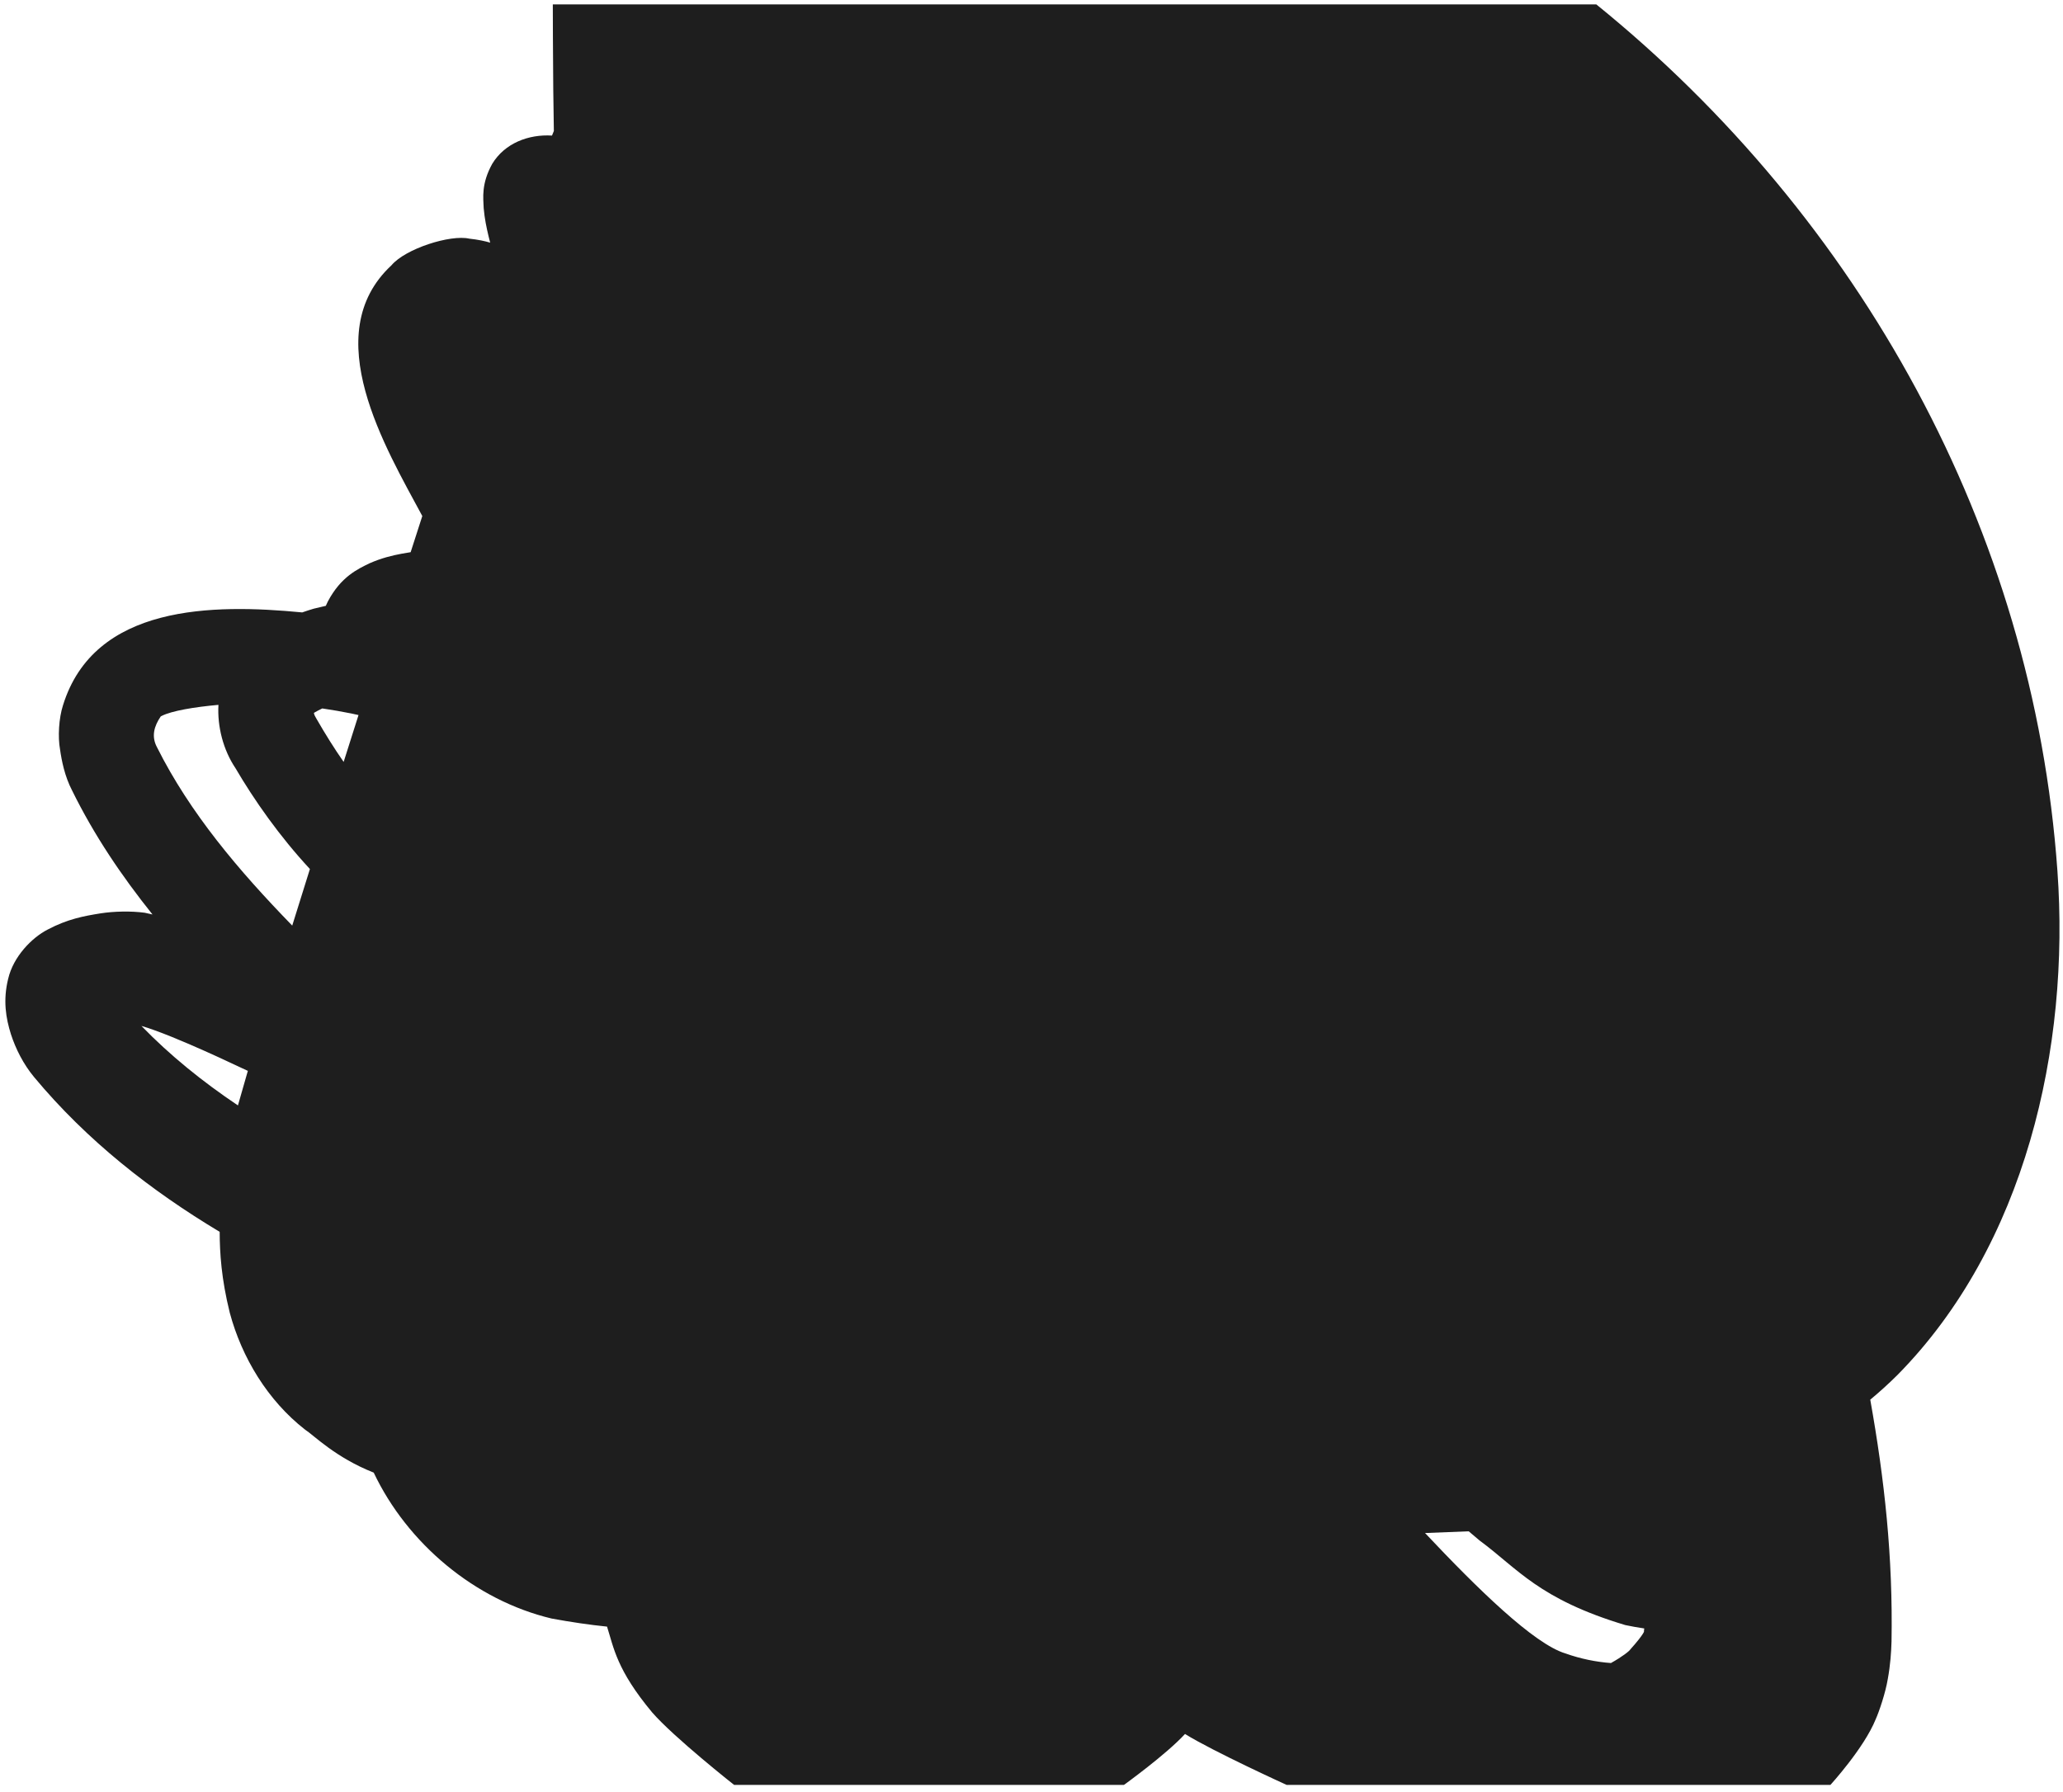 <svg width="236" height="205" viewBox="0 0 236 205" fill="none" xmlns="http://www.w3.org/2000/svg">
<path d="M182.615 0.506C212.738 24.92 232.599 60.605 235.362 99.647C236.817 119.871 231.679 142.497 217.067 157.318C216.012 158.365 214.97 159.302 213.951 160.148C215.587 169.303 216.555 178.159 216.384 187.821C216.345 189.069 216.257 190.452 215.958 192.101C215.696 193.69 214.976 195.815 214.57 196.721C213.241 200.016 209.391 204.227 209.391 204.227H147.189C147.189 204.227 138.753 200.385 135.562 198.398C133.389 200.76 128.573 204.227 128.573 204.227H83.98C83.98 204.227 77.095 198.795 74.605 195.931C70.532 191.048 70.203 188.496 69.444 186.114C67.418 185.905 65.319 185.598 63.105 185.19C54.333 183.1 46.595 176.599 42.752 168.493C38.37 166.77 35.889 164.206 34.885 163.565C30.648 160.255 27.664 155.355 26.282 150.189C25.319 146.29 25.14 143.389 25.13 140.944C17.304 136.253 9.959 130.523 3.898 123.235C2.666 121.751 1.795 120.004 1.259 118.359C0.671 116.498 0.325 114.46 0.936 111.986C1.53 109.452 3.63 107.293 5.453 106.358C7.738 105.153 9.579 104.814 11.488 104.507C13.046 104.266 14.947 104.221 16.562 104.435C16.861 104.499 17.155 104.565 17.445 104.632C13.932 100.248 10.767 95.571 8.251 90.452C7.398 88.828 7.046 86.992 6.874 85.784C6.599 84.308 6.737 82.168 7.197 80.728C10.766 69.14 24.368 69.087 34.572 70.071C35.019 69.913 35.455 69.773 35.884 69.646C36.35 69.53 36.813 69.422 37.273 69.318C37.343 69.148 37.418 68.982 37.502 68.824C39.005 65.976 40.926 65.109 42.272 64.452C43.675 63.836 44.86 63.559 45.975 63.349C46.309 63.287 46.643 63.232 46.977 63.18C47.421 61.803 47.864 60.423 48.31 59.044C44.146 51.283 36.277 38.266 44.781 30.356C46.369 28.461 51.52 26.812 53.685 27.306C54.72 27.42 55.48 27.587 56.075 27.763C56.012 27.517 55.95 27.271 55.888 27.025C55.656 26.05 55.44 25.045 55.332 23.821C55.285 22.612 55.044 21.038 56.308 18.747C57.749 16.375 60.466 15.35 63.146 15.511C63.217 15.336 63.288 15.162 63.359 14.987C63.334 13.423 63.311 11.843 63.291 10.243C63.254 7.178 63.24 0.506 63.24 0.506H182.615ZM168.015 175.208C166.318 175.282 164.656 175.343 163.02 175.406C168.998 181.757 175.493 188.123 179.105 189.19C180.784 189.793 182.633 190.166 184.288 190.28C185.594 189.553 186.414 188.9 186.515 188.709C188.175 186.862 188.13 186.511 188.055 186.688C188.07 186.567 188.083 186.446 188.097 186.324C187.346 186.214 186.622 186.084 185.932 185.939C176.007 182.956 173.634 179.483 169.258 176.26C168.839 175.91 168.425 175.558 168.015 175.208ZM16.181 117.385C19.413 120.726 23.161 123.758 27.219 126.48C27.559 125.262 27.899 124.085 28.246 122.898C28.282 122.775 28.318 122.651 28.354 122.528C26.125 121.473 23.913 120.452 21.744 119.514C20.358 118.916 18.986 118.353 17.724 117.895C17.203 117.699 16.649 117.522 16.181 117.385ZM24.979 80.649C22.253 80.895 19.658 81.323 18.494 81.915C18.456 81.933 18.423 81.95 18.394 81.964C17.627 83.084 17.296 84.248 17.954 85.487C21.729 93.034 27.311 99.611 33.43 105.904C34.102 103.748 34.776 101.591 35.453 99.431C31.994 95.706 29.08 91.552 26.937 87.891C25.54 85.808 24.85 83.151 24.989 80.648C24.986 80.648 24.982 80.649 24.979 80.649ZM36.868 81.059C36.531 81.218 36.239 81.37 36.012 81.506C35.976 81.527 35.942 81.55 35.91 81.571C35.92 81.645 35.929 81.677 35.944 81.727C35.969 81.804 36.037 81.968 36.198 82.23C37.216 84.001 38.238 85.635 39.312 87.176C39.877 85.391 40.445 83.604 41.013 81.815C40.735 81.749 40.459 81.689 40.185 81.634C39.084 81.412 37.976 81.221 36.868 81.059Z" fill="#1E1E1E"/>
</svg>
